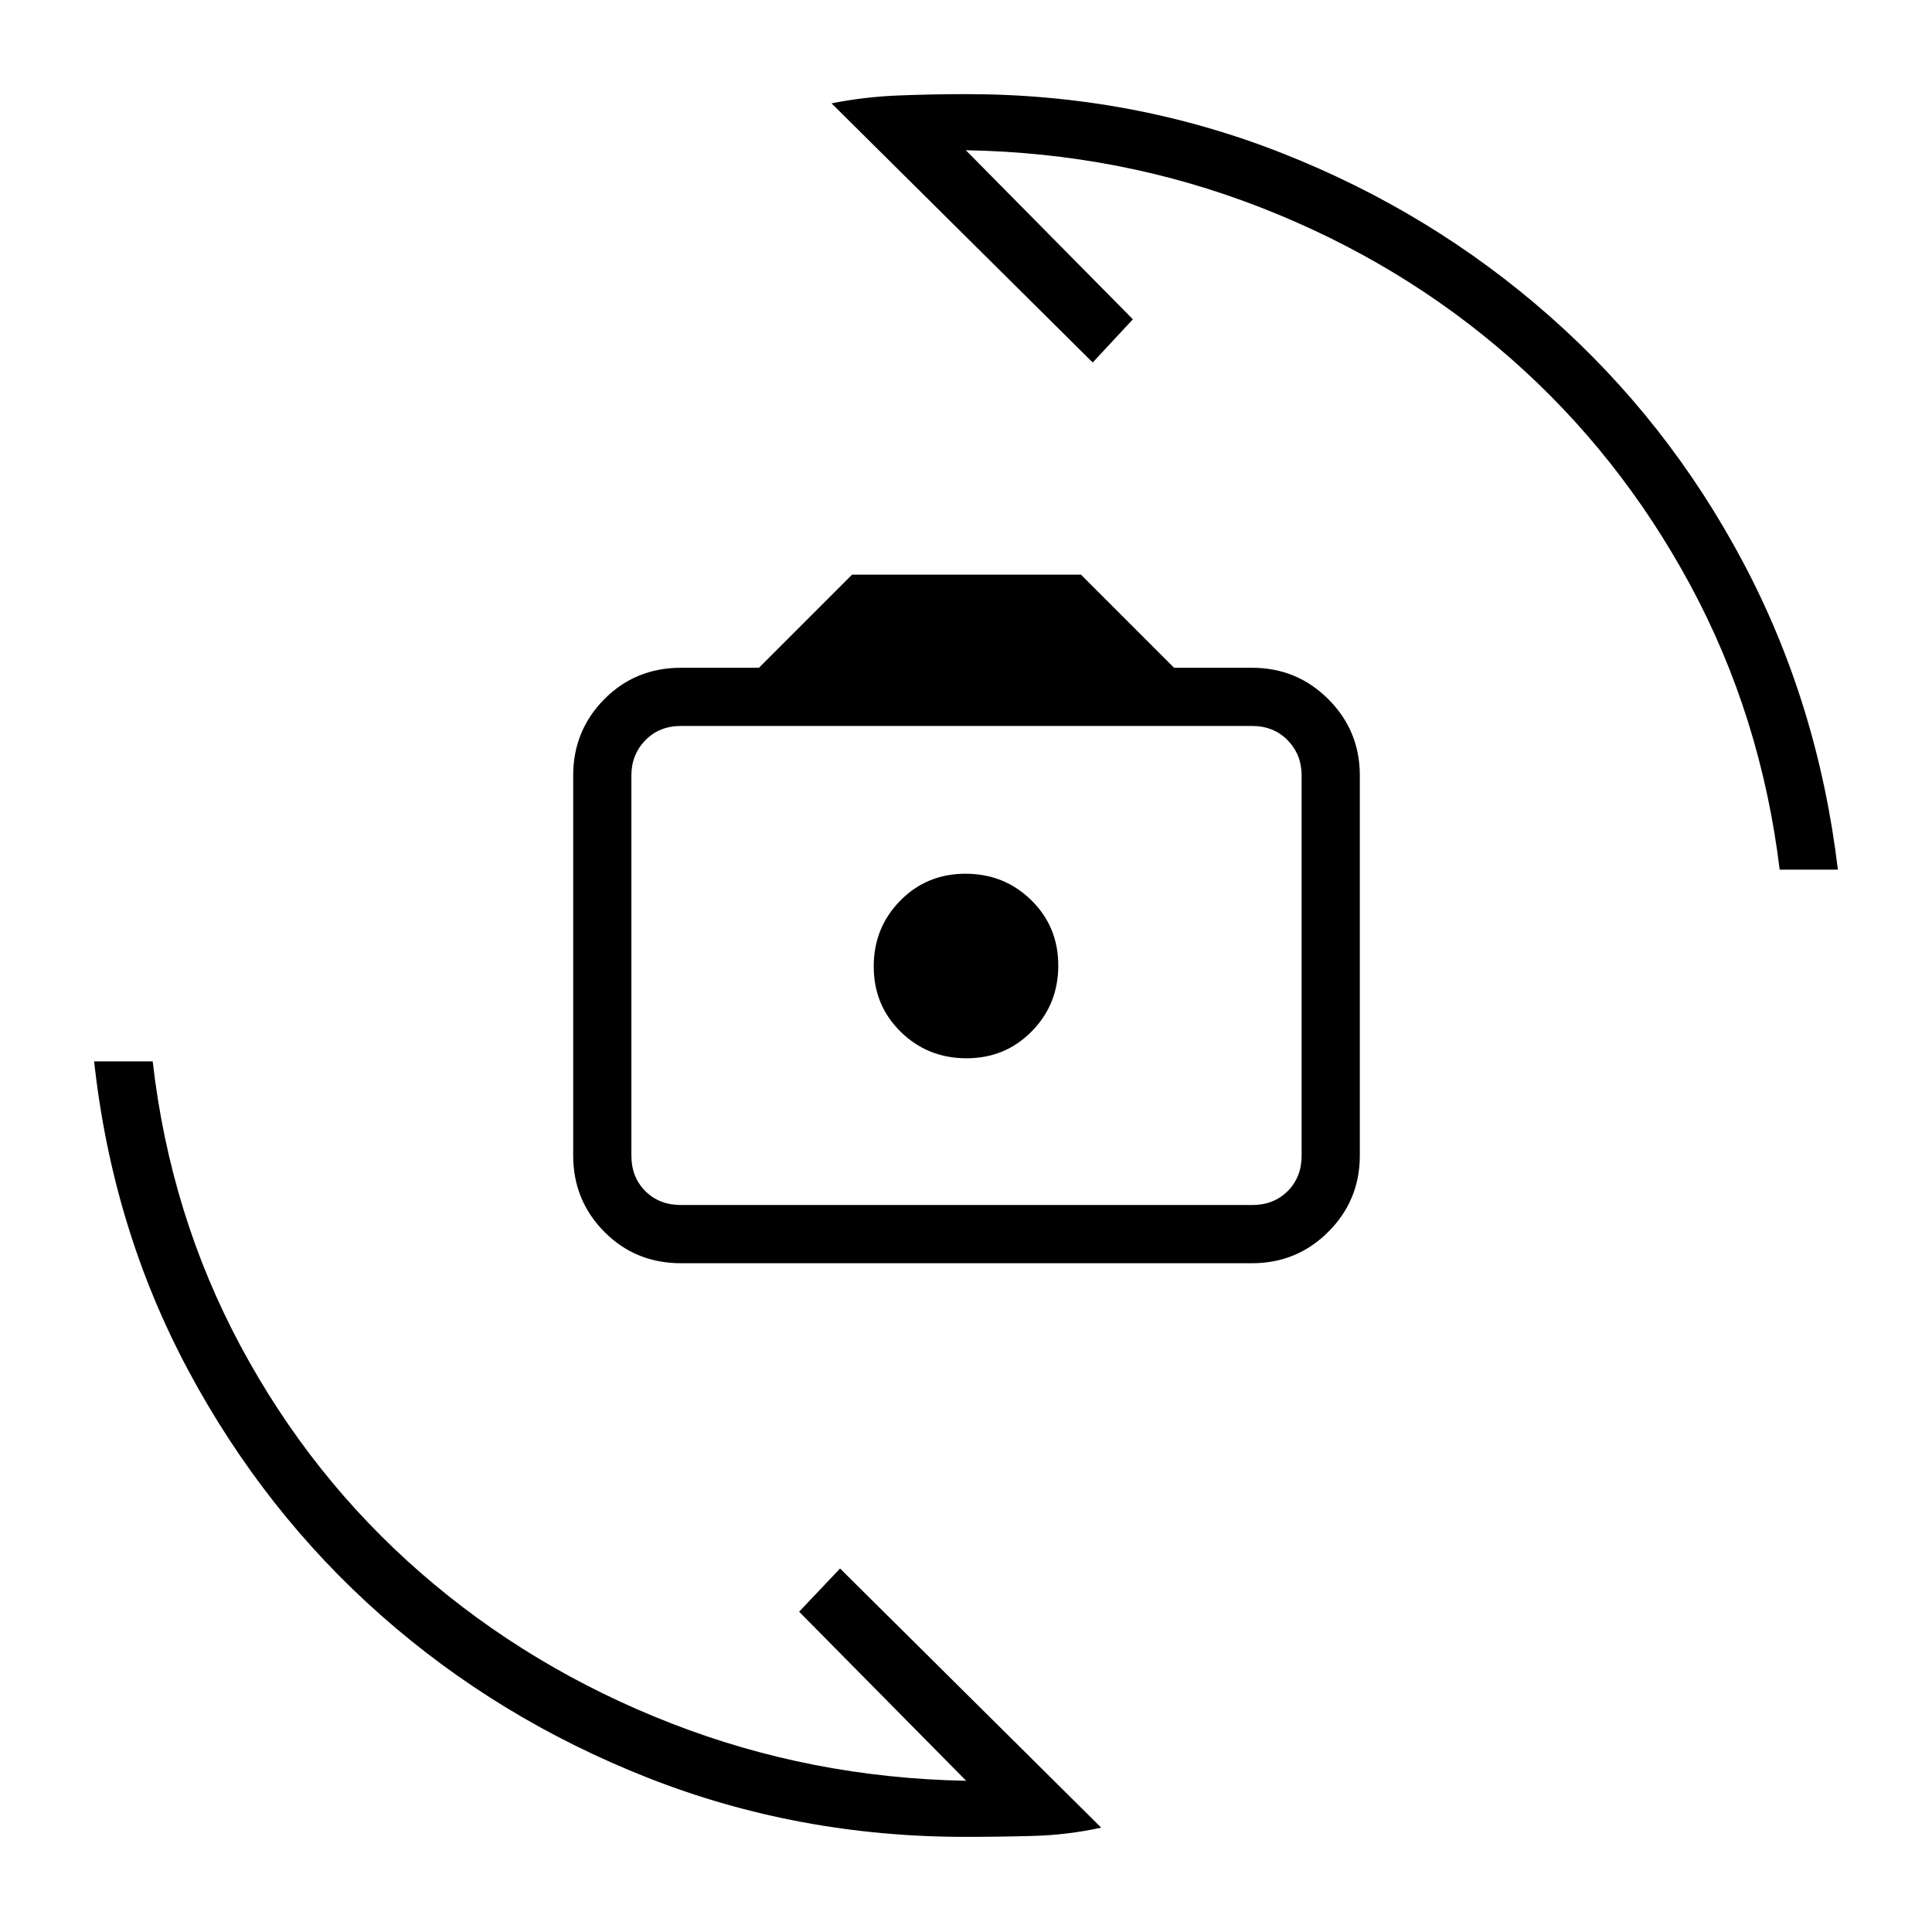 <svg xmlns="http://www.w3.org/2000/svg" height="20" viewBox="0 -960 960 960" width="20"><path d="M338.35-332.31q-22.64 0-38.09-15.63-15.45-15.63-15.45-37.91v-188.8q0-22.28 15.45-37.91 15.45-15.63 38.09-15.63h38.77l46.26-46.27h113.74l46.26 46.27h38.77q22.28 0 37.91 15.63 15.63 15.63 15.63 37.91v188.8q0 22.28-15.63 37.91-15.63 15.63-37.91 15.63h-283.8Zm0-28.92h283.8q10.77 0 17.7-6.92 6.92-6.93 6.92-17.7v-188.8q0-10.39-6.92-17.5-6.93-7.12-17.7-7.12h-283.8q-10.77 0-17.7 7.12-6.92 7.11-6.92 17.5v188.8q0 10.77 6.92 17.7 6.93 6.92 17.7 6.92Zm141.89-72.92q19.3 0 32.45-13.4 13.16-13.39 13.16-32.69 0-19.3-13.4-32.45-13.39-13.16-32.69-13.16-19.3 0-32.45 13.4-13.16 13.39-13.16 32.69 0 19.3 13.4 32.45 13.39 13.16 32.69 13.16Zm-67.05-474.5q16.32-3.25 33.3-3.92 16.98-.66 33.86-.66 82.22 0 156.63 29.3 74.41 29.31 133.08 81.09 58.67 51.79 95.98 122.03 37.31 70.23 47.19 152.93h-28.92q-9.29-76.32-44.41-141.41-35.13-65.09-89.3-112.67-54.18-47.58-123.82-74.82-69.65-27.25-146.86-28.57l83 84-19.96 21.47-129.77-128.77Zm134 856.8q-16.7 3.63-33.68 4.11-16.98.47-33.86.47-83.14 0-157.59-29.3-74.45-29.31-132.62-80.68-58.17-51.37-95.87-121.79-37.7-70.42-46.8-153.58h29.1q8.71 76.24 43.67 141.44 34.95 65.2 89.5 112.71 54.54 47.51 124.29 74.72t146.75 28.6l-83-84 20.34-21.47L547.19-51.85ZM482.5-481.5Z"/></svg>